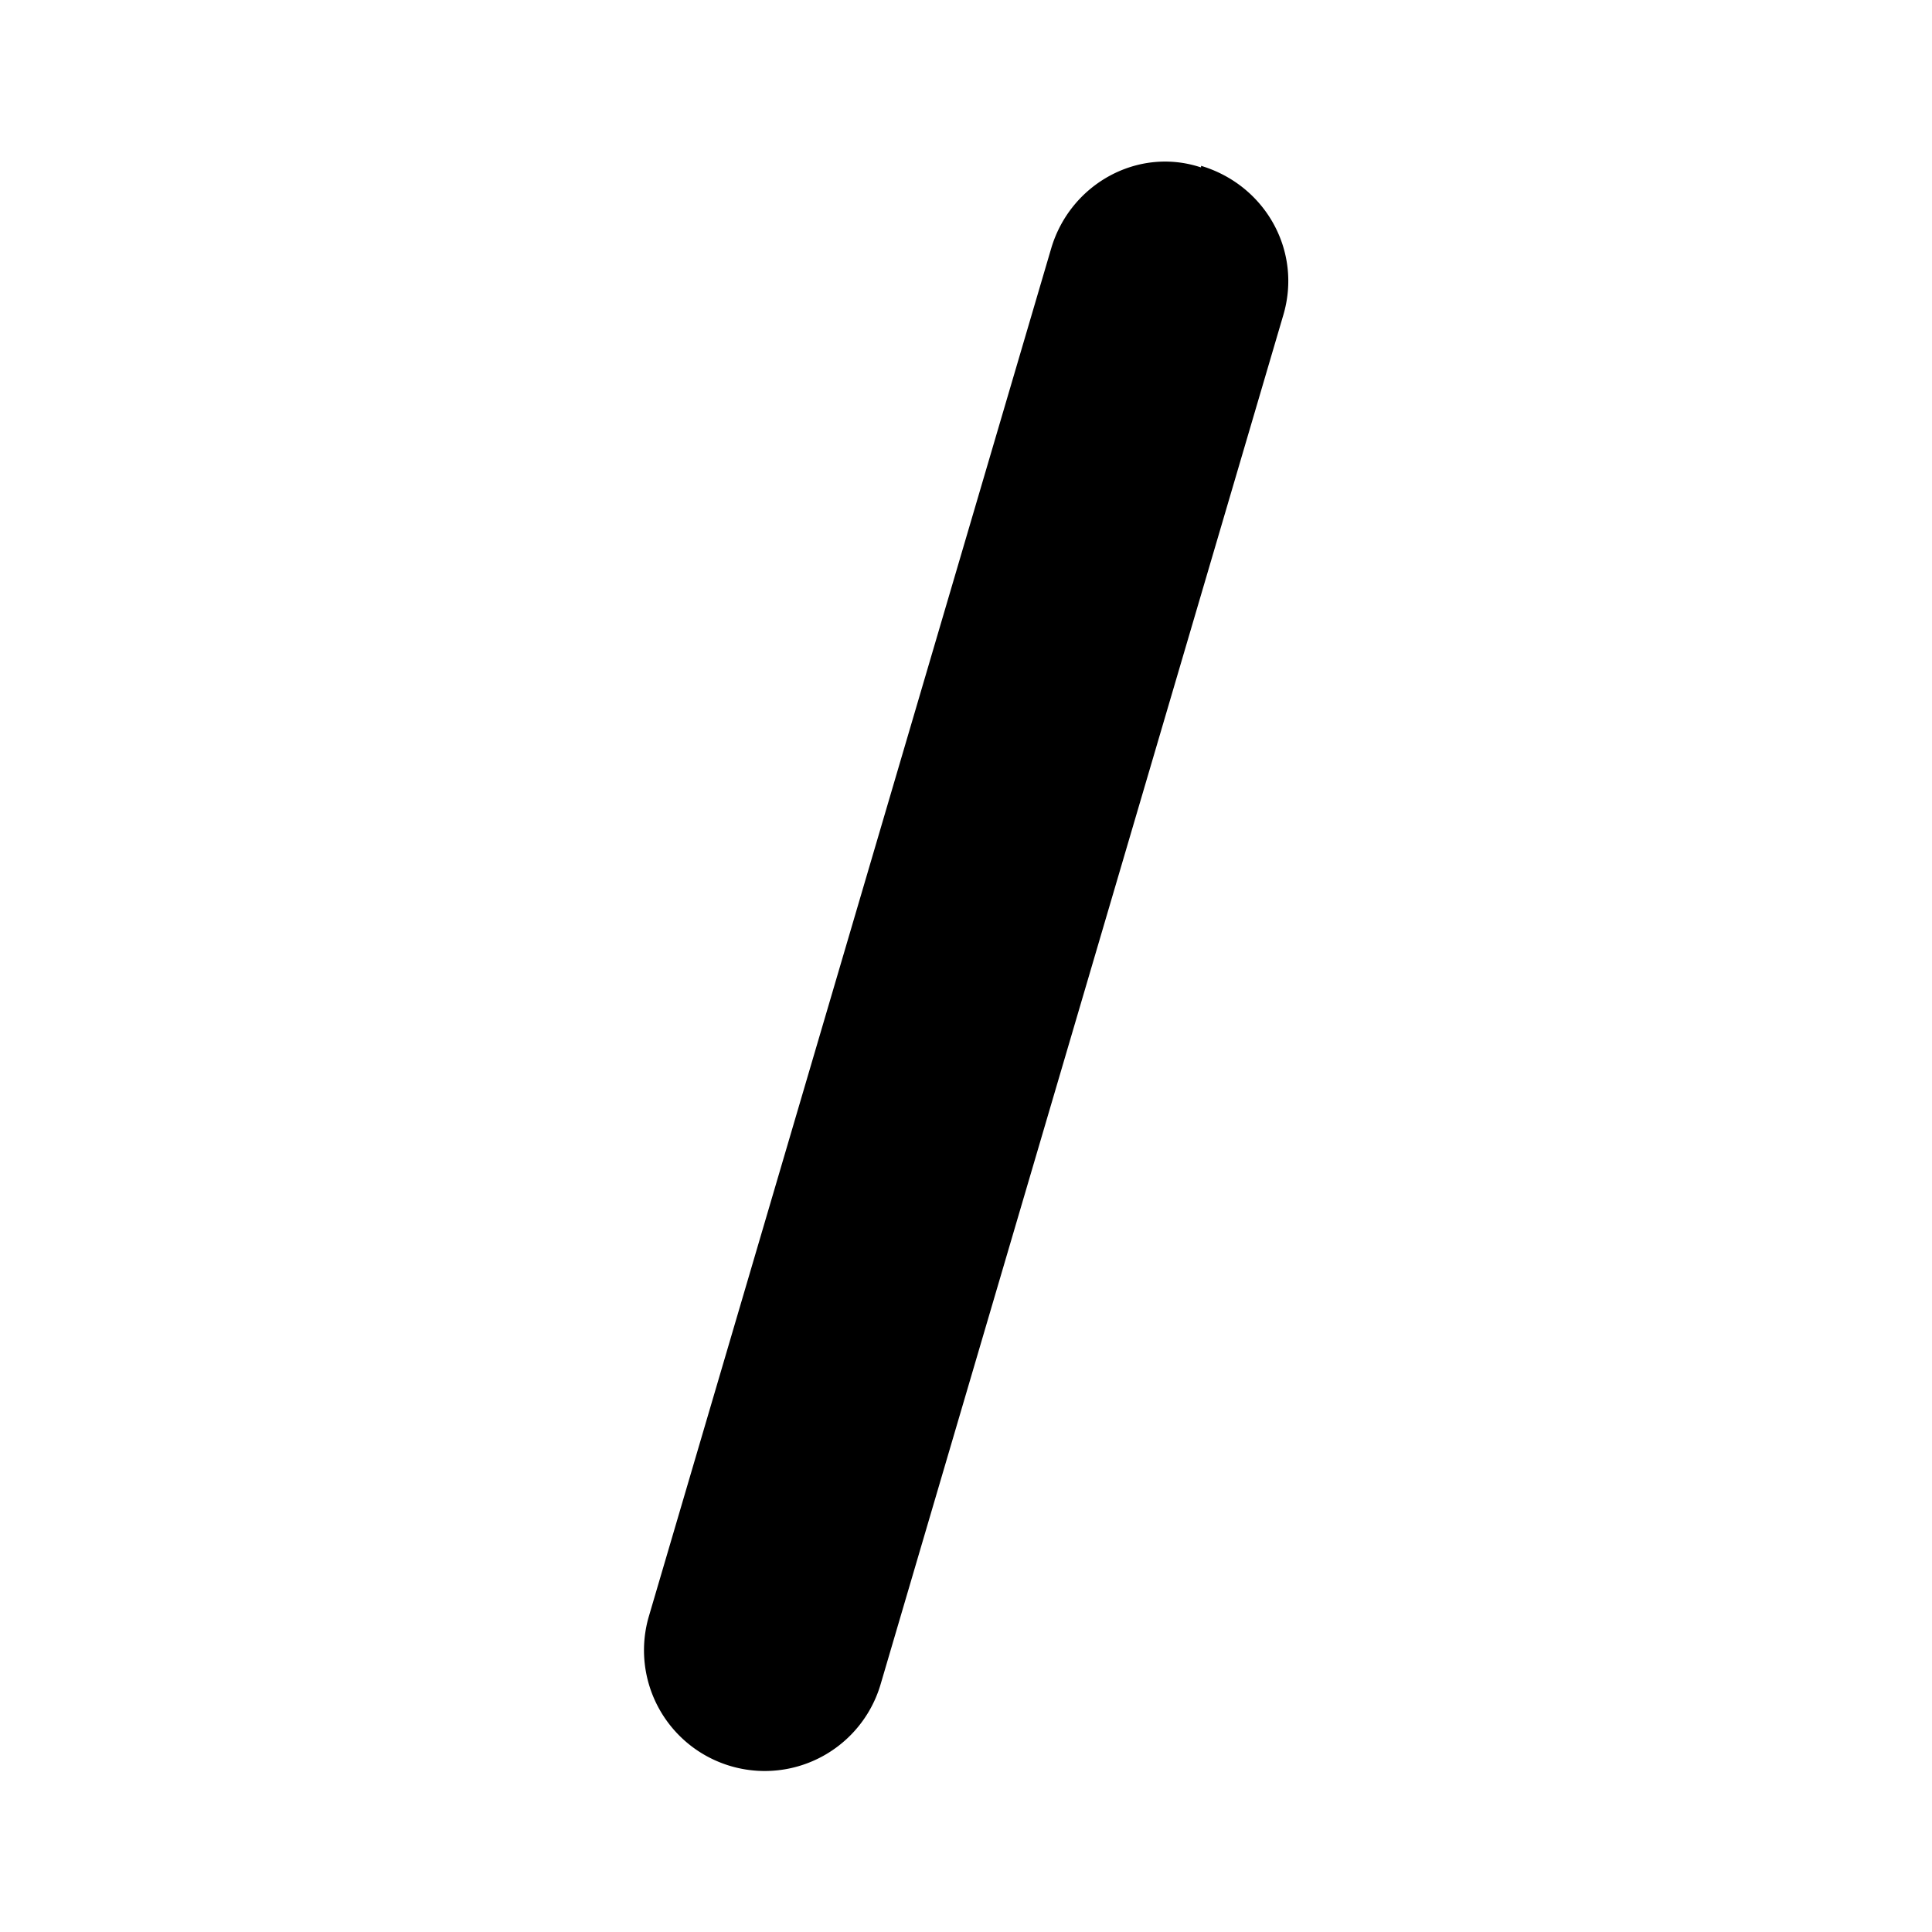 <svg width="12" height="12" viewBox="0 0 12 12" xmlns="http://www.w3.org/2000/svg"><path fill="currentColor" d="M7.46 1.03c.4.12.63.53.51.93l-2.5 8.5a.75.75 0 0 1-1.44-.42l2.5-8.5c.12-.4.54-.63.93-.5Z"/></svg>